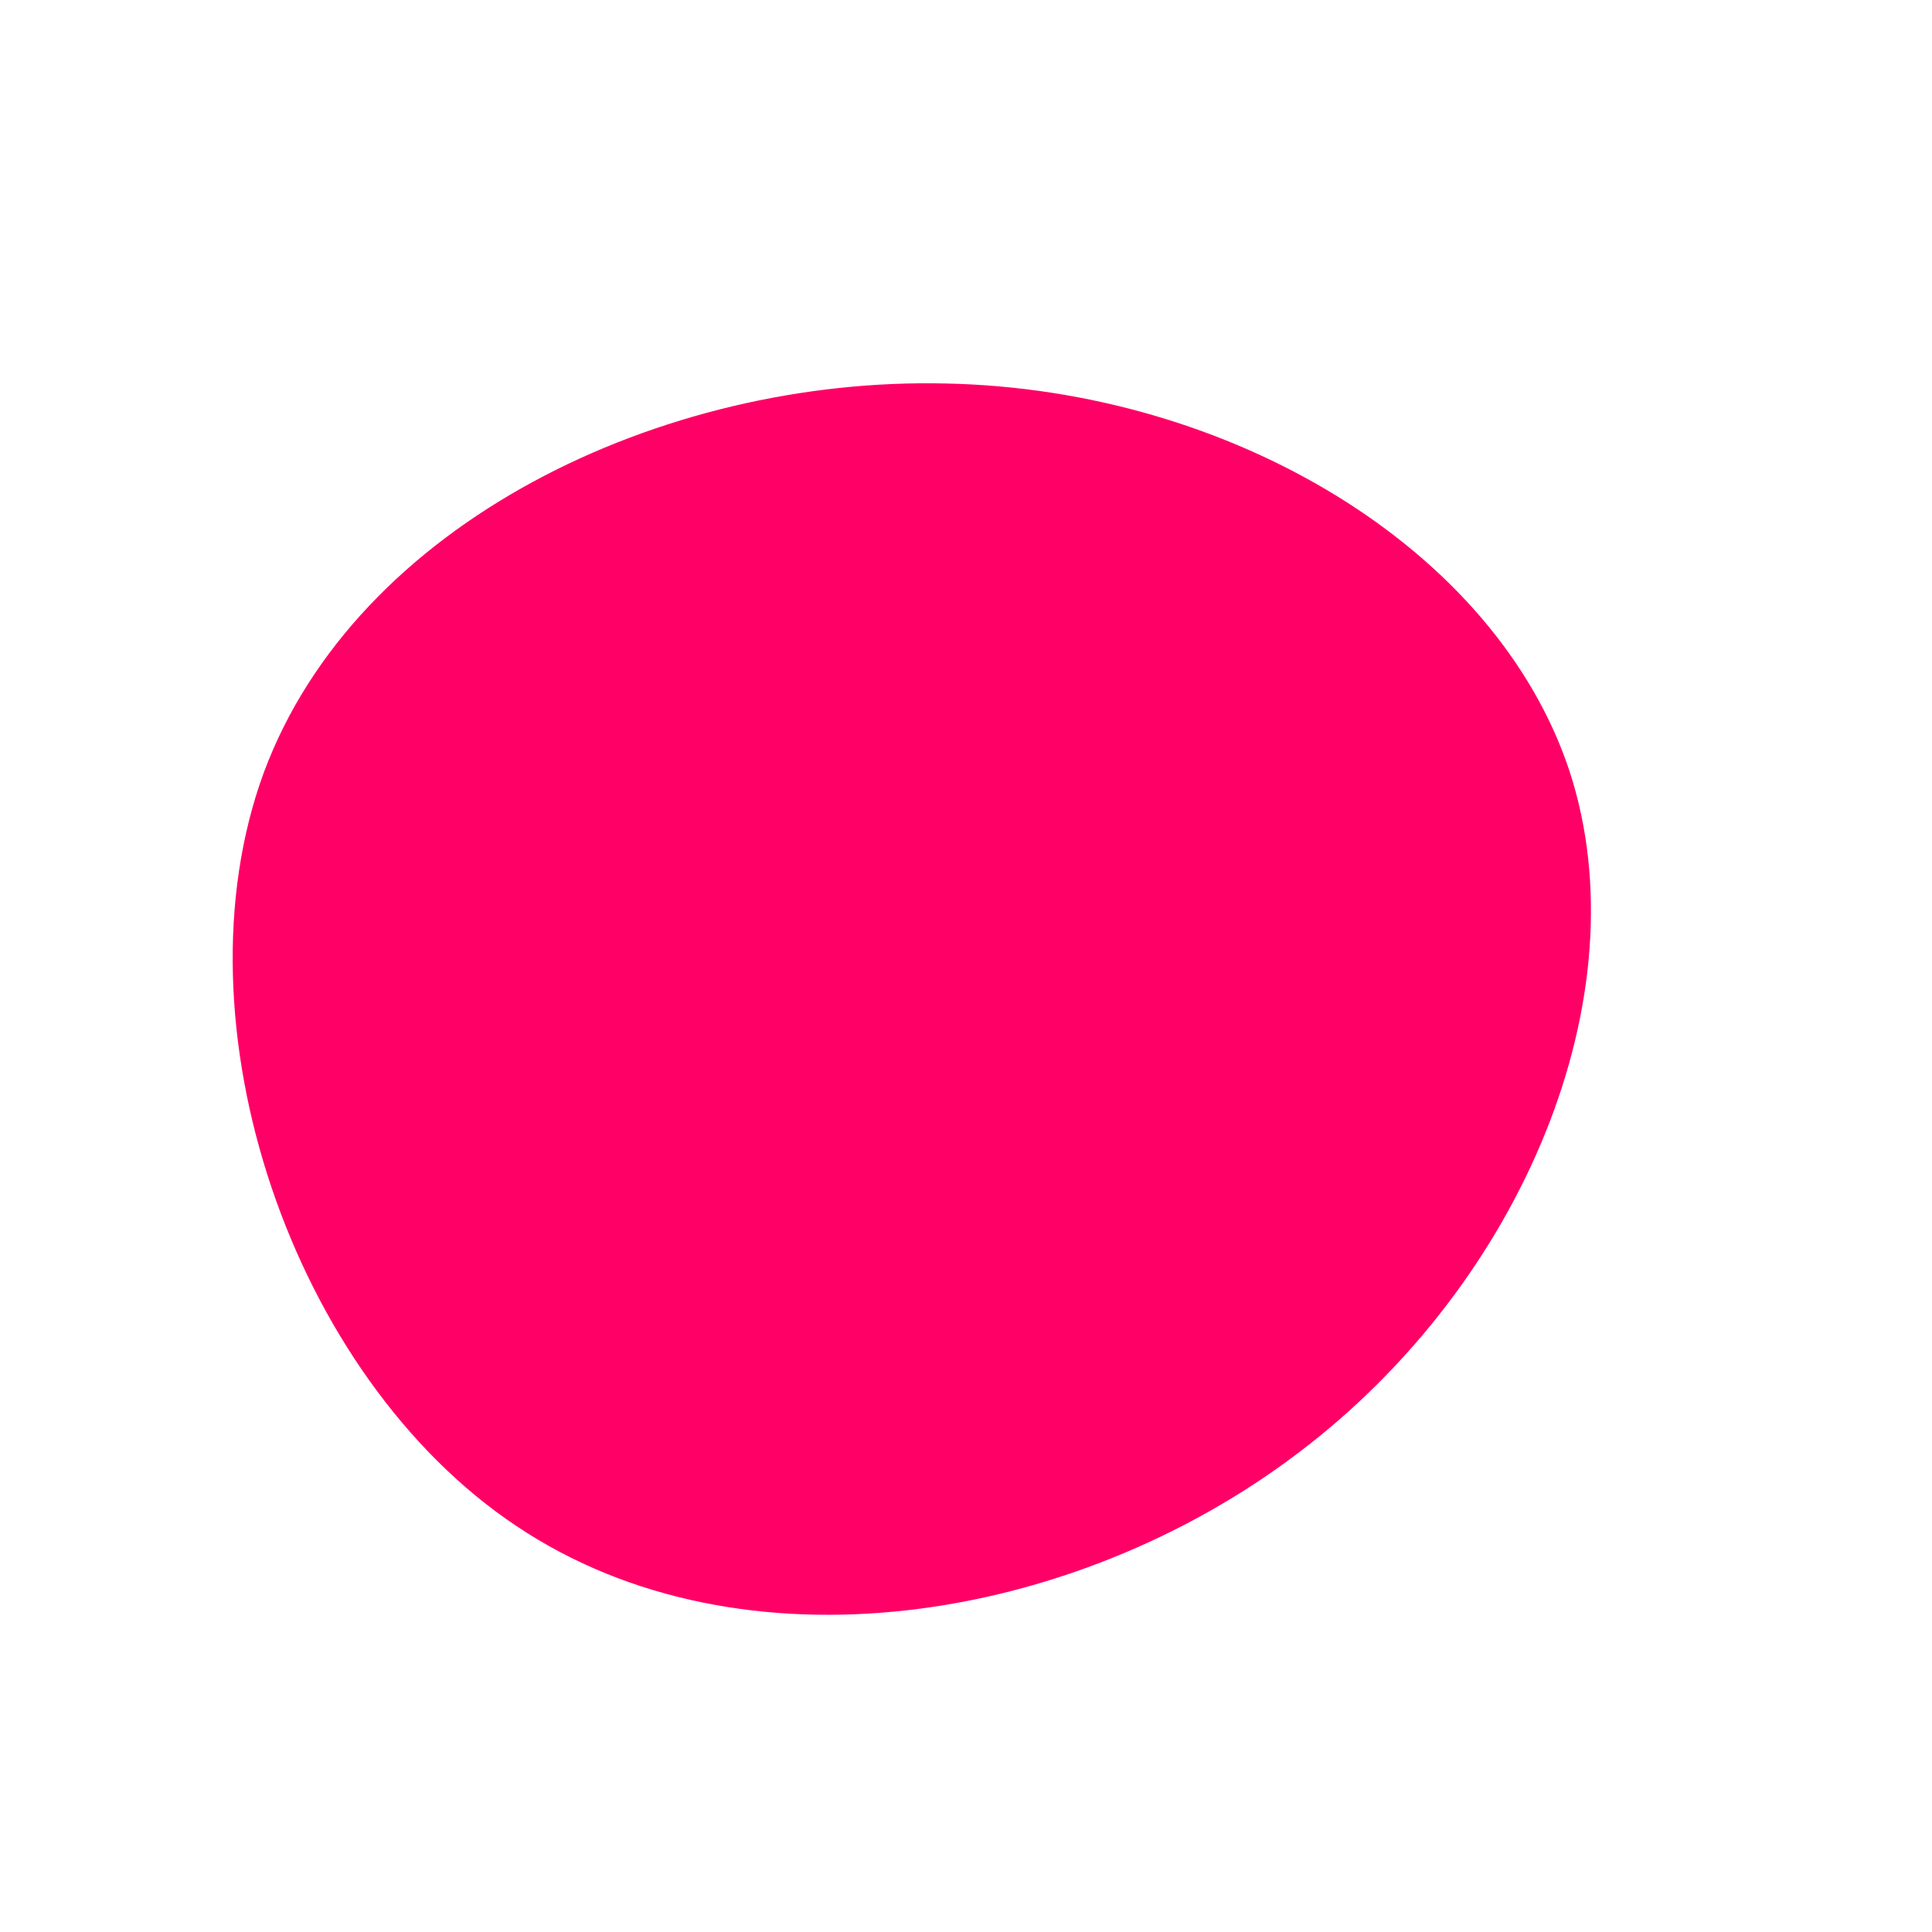 <?xml version="1.0" standalone="no"?>
<svg viewBox="0 0 200 200" xmlns="http://www.w3.org/2000/svg">
  <path fill="#FF0066" 
  
  
  d="M62.5,-20.1C70,3,57.7,32.8,34.4,50.4C11.1,68.1,-23.2,73.6,-46.5,58C-69.8,42.5,-82.2,5.9,-72.7,-20C-63.1,-45.9,-31.5,-61,-2.1,-60.3C27.4,-59.7,54.9,-43.2,62.5,-20.1Z" transform="translate(100 100)" />
</svg>
